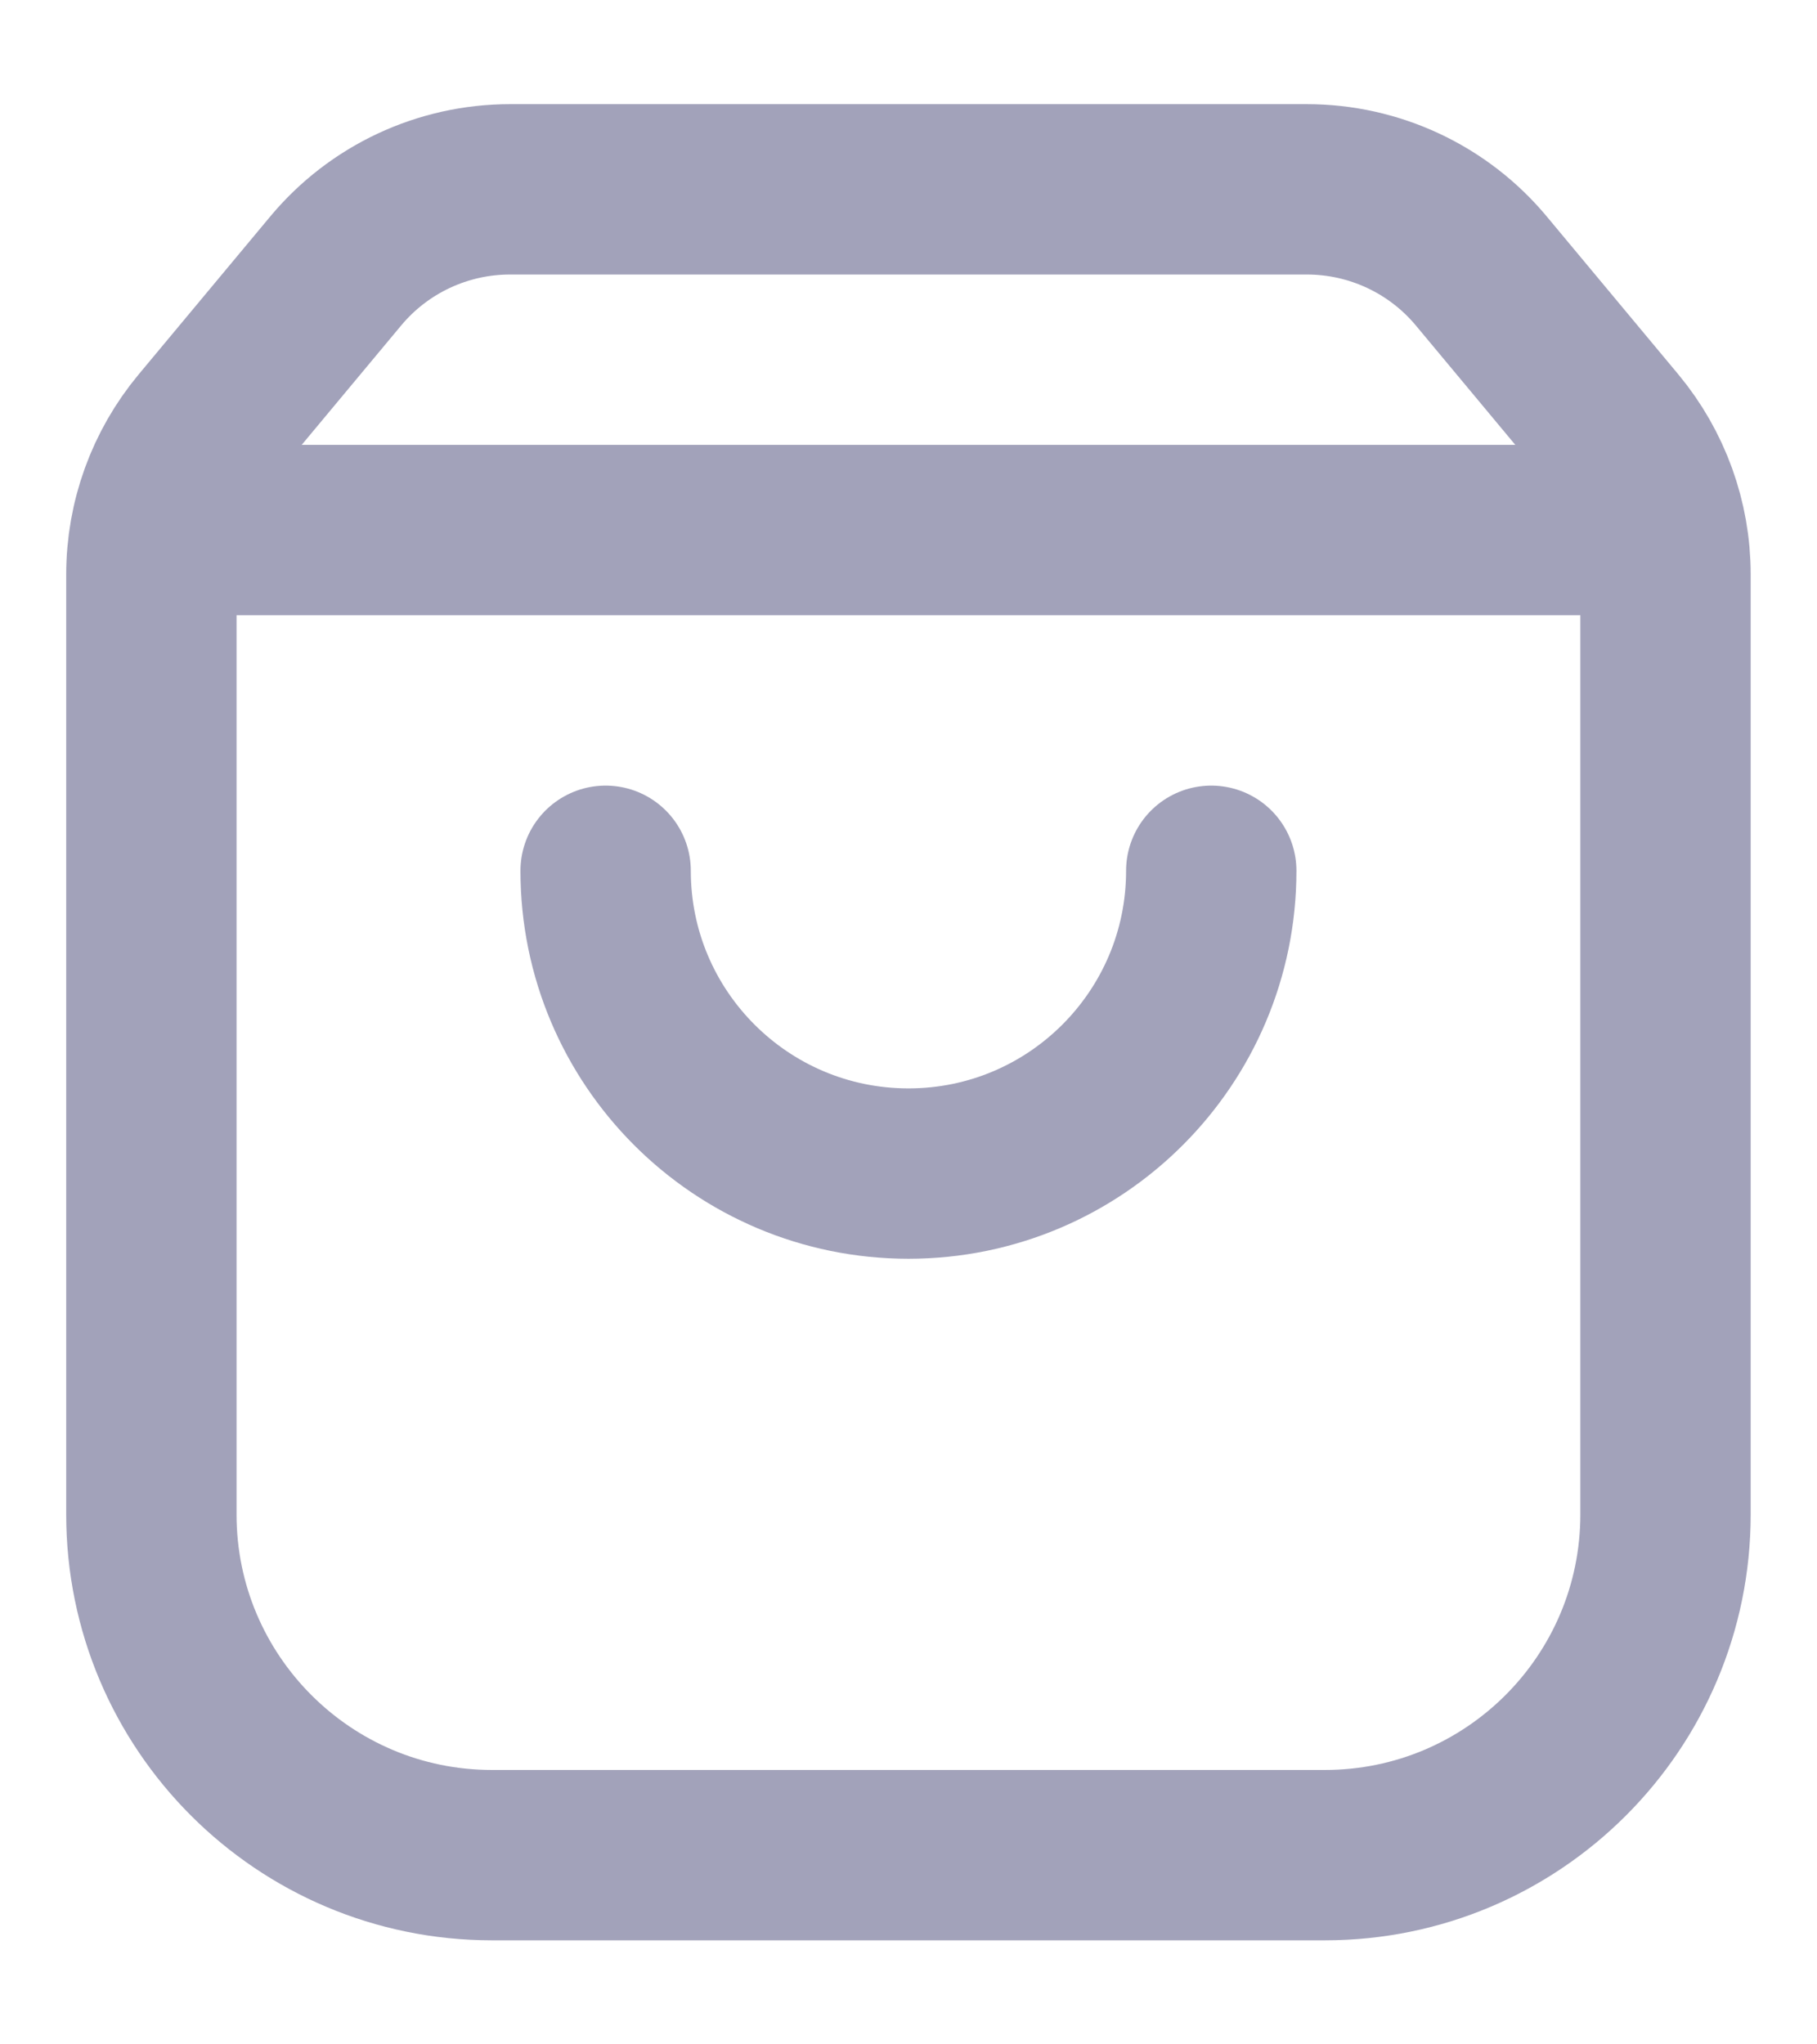 <svg width="16" height="18" viewBox="0 0 16 18" fill="none" xmlns="http://www.w3.org/2000/svg">
<path d="M1.797 3.777C1.497 4.137 1.333 4.59 1.333 5.058V13.334C1.333 14.99 2.676 16.334 4.333 16.334H11.666C13.323 16.334 14.666 14.99 14.666 13.334V5.058C14.666 4.59 14.502 4.137 14.203 3.777L13.044 2.386C12.664 1.93 12.101 1.667 11.507 1.667H4.492C3.898 1.667 3.336 1.93 2.956 2.386L1.797 3.777Z" stroke="#A2A2BA" stroke-width="1.5"/>
<path d="M1.333 4.667H14.666" stroke="#A2A2BA" stroke-width="1.5"/>
<path d="M10.666 7.667C10.666 9.139 9.472 10.333 8 10.333C6.527 10.333 5.333 9.139 5.333 7.667" stroke="#A2A2BA" stroke-width="1.5" stroke-linecap="round"/>
</svg>
